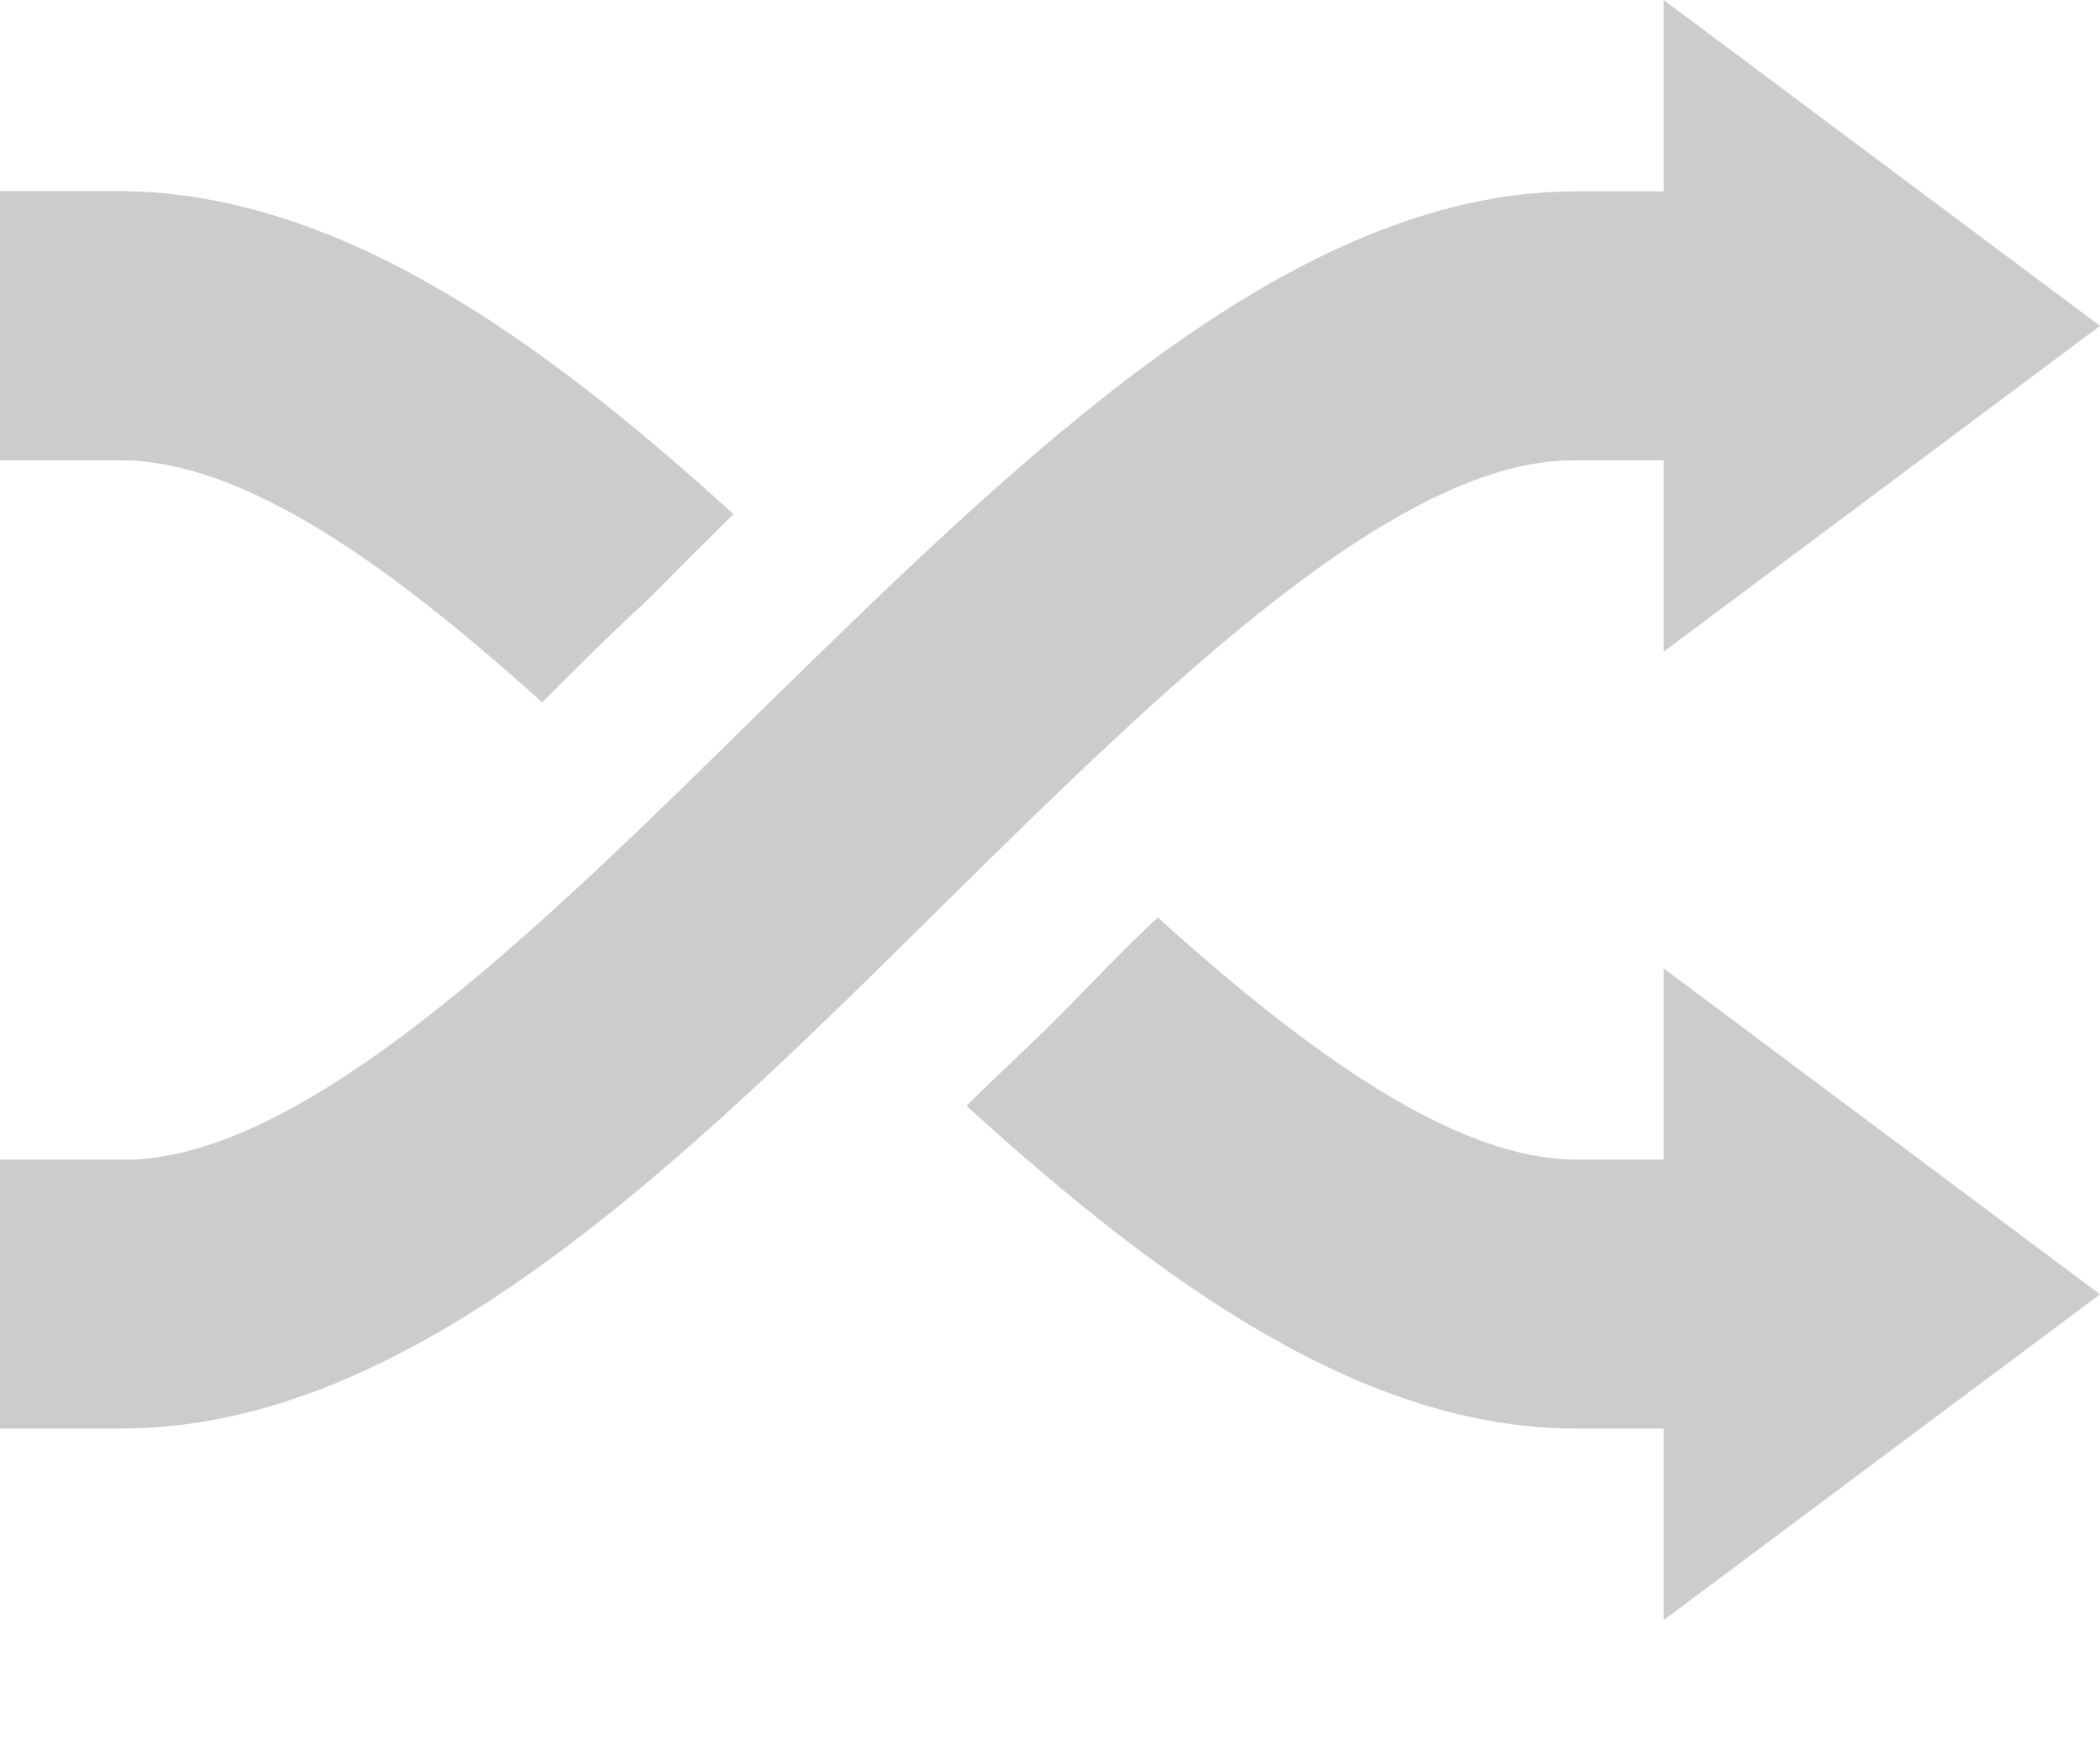 <?xml version="1.0" encoding="UTF-8" standalone="no"?>
<svg width="12px" height="10px" viewBox="0 0 12 10" version="1.1" xmlns="http://www.w3.org/2000/svg" xmlns:xlink="http://www.w3.org/1999/xlink">
    <!-- Generator: Sketch 41.2 (35397) - http://www.bohemiancoding.com/sketch -->
    <title>rearrange-12px</title>
    <desc>Created with Sketch.</desc>
    <defs></defs>
    <g id="Page-1" stroke="none" stroke-width="1" fill="none" fill-rule="evenodd" opacity="1">
        <g id="4.8.1_Visualization-Editor_Multiple-Charts" transform="translate(-1339, -30)" fill="#CCCCCC">
            <g id="Group-6" transform="translate(1321, 20)">
                <path d="M27.507,16.625 L27.007,16.625 C26.323,16.625 25.486,16.027 24.616,15.242 C24.412,15.43 24.223,15.635 24.052,15.806 C23.882,15.977 23.694,16.147 23.523,16.318 C24.65,17.343 25.795,18.162 27.007,18.162 L27.507,18.162 L27.507,19.256 L30,17.395 L27.507,15.533 L27.507,16.625 Z M27.507,11.093 L27.007,11.093 C25.367,11.093 23.831,12.613 22.345,14.064 C21.064,15.328 19.732,16.626 18.708,16.626 L18,16.626 L18,18.162 L18.691,18.162 C20.364,18.162 21.901,16.642 23.403,15.157 C24.667,13.91 25.982,12.63 26.989,12.63 L27.507,12.63 L27.507,13.723 L30,11.862 L27.507,10 L27.507,11.093 Z M18,11.093 L18,12.63 L18.69,12.63 C19.391,12.63 20.227,13.227 21.098,14.013 C21.302,13.808 21.508,13.603 21.696,13.432 C21.866,13.261 22.02,13.107 22.191,12.937 C21.064,11.912 19.903,11.092 18.673,11.092 L18,11.092 L18,11.093 Z" id="rearrange-12px"></path>
            </g>
        </g>
    </g>
</svg>